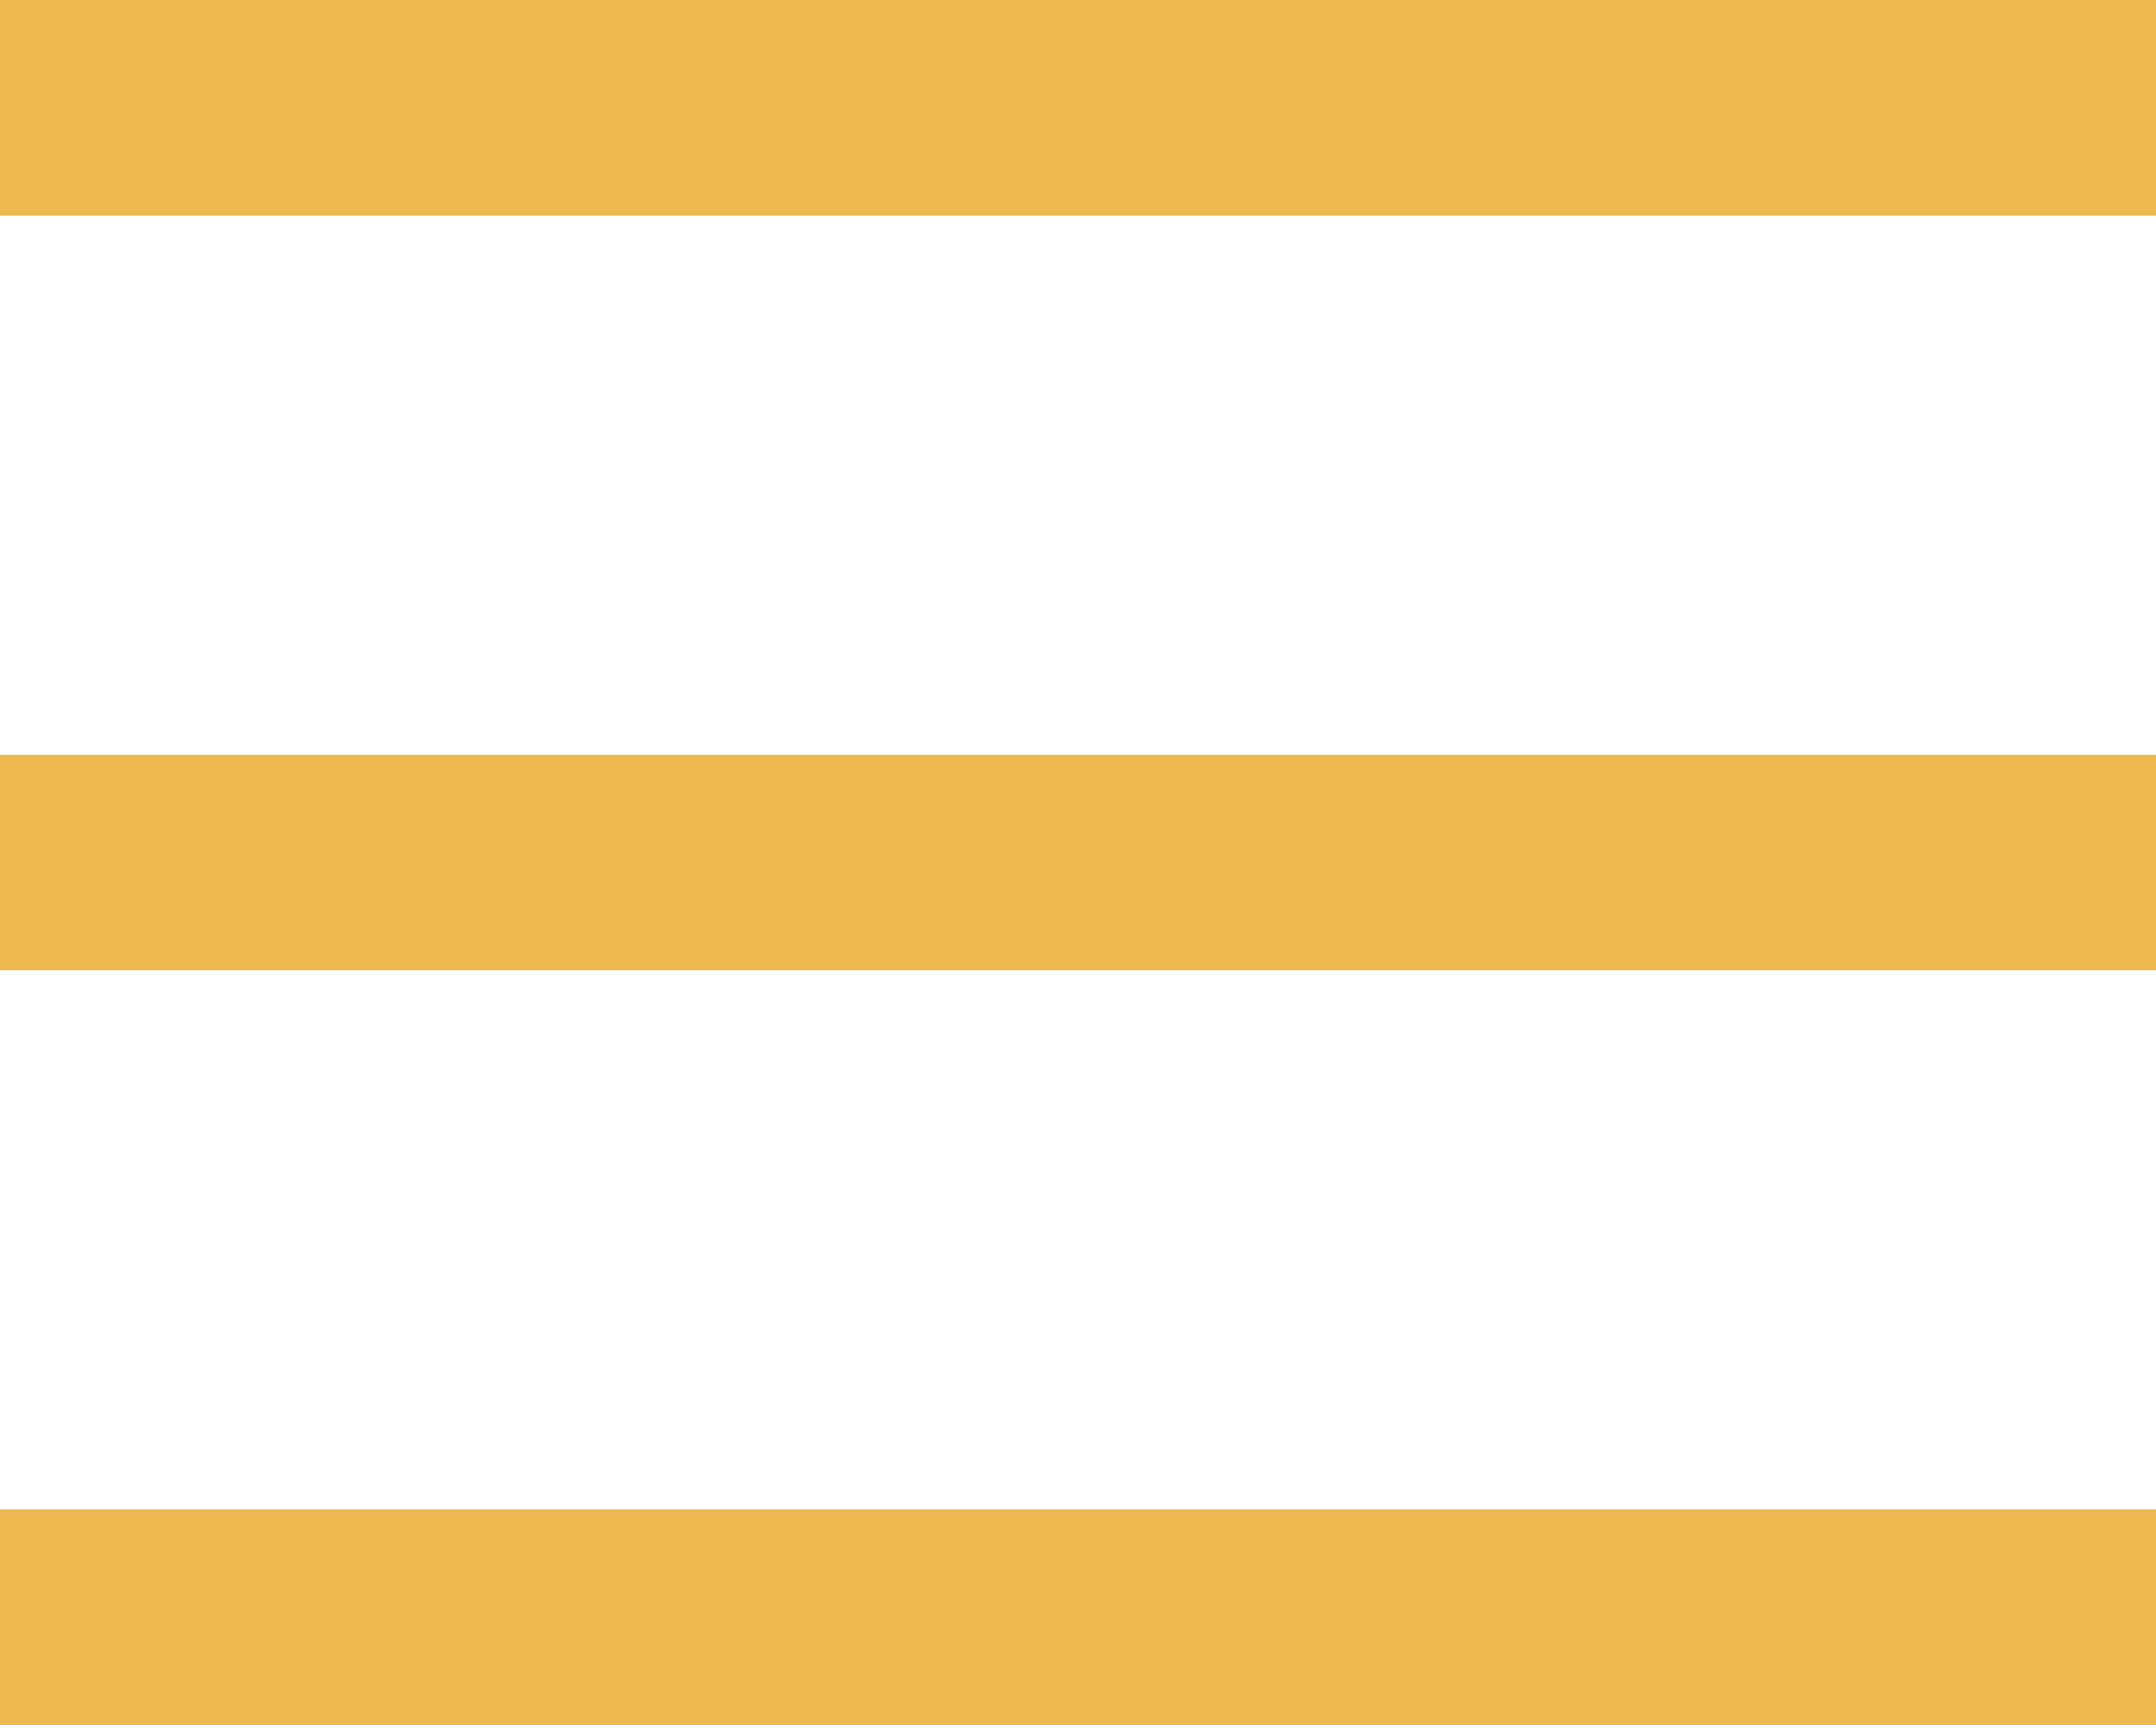 <svg 
 xmlns="http://www.w3.org/2000/svg"
 xmlns:xlink="http://www.w3.org/1999/xlink"
 width="20px" height="16px">
<path fill-rule="evenodd"  fill="rgb(238, 184, 81)"
 d="M-0.000,16.000 L-0.000,14.000 L20.000,14.000 L20.000,16.000 L-0.000,16.000 ZM-0.000,7.000 L20.000,7.000 L20.000,9.000 L-0.000,9.000 L-0.000,7.000 ZM-0.000,-0.000 L20.000,-0.000 L20.000,2.000 L-0.000,2.000 L-0.000,-0.000 Z"/>
</svg>